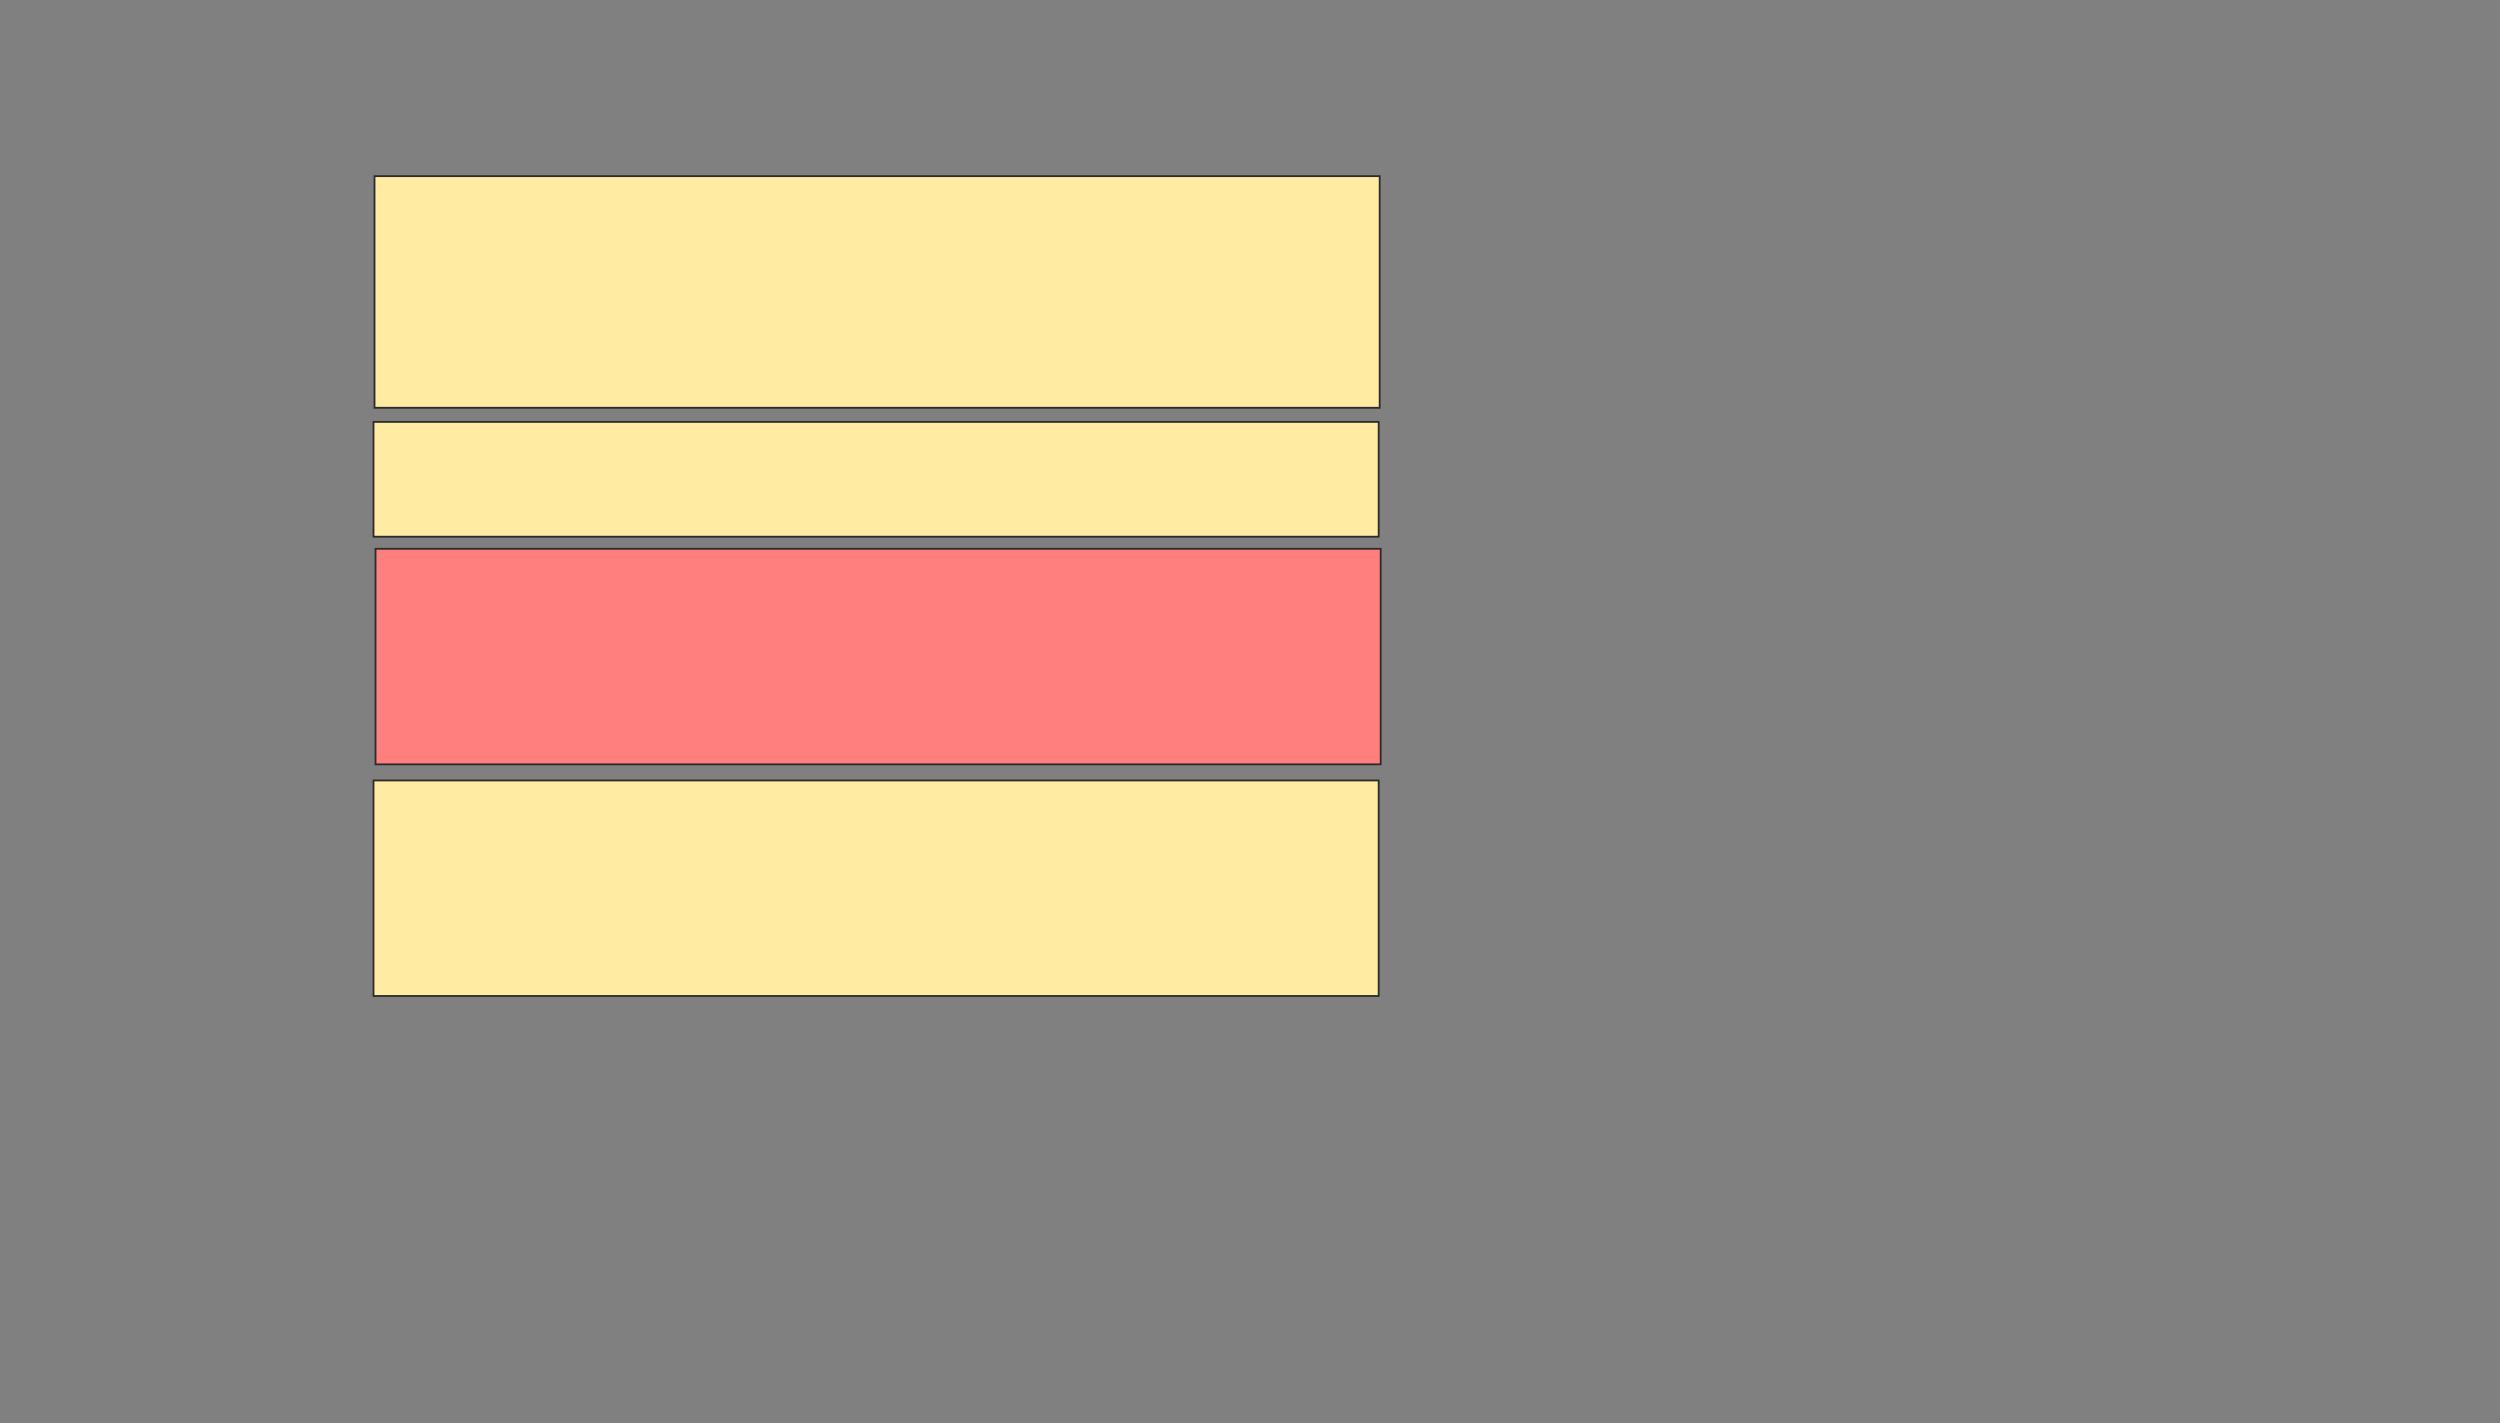 <svg height="768" width="1349" xmlns="http://www.w3.org/2000/svg">
 <rect width="100%" height="100%" fill="#808080" stroke="none"/>
 <!-- Created with Image Occlusion Enhanced -->
 <g>
  <title>Labels</title>
 </g>
 <g>
  <title>Masks</title>
  <rect fill="#FFEBA2" height="125" id="63342d963c9247759b4c9b0a6ffcc344-ao-1" stroke="#2D2D2D" width="542.391" x="202.087" y="95.043"/>
  <rect fill="#FFEBA2" height="61.957" id="63342d963c9247759b4c9b0a6ffcc344-ao-2" stroke="#2D2D2D" width="542.391" x="201.543" y="227.652"/>
  <rect class="qshape" fill="#FF7E7E" height="116.304" id="63342d963c9247759b4c9b0a6ffcc344-ao-3" stroke="#2D2D2D" width="542.391" x="202.63" y="296.13"/>
  <rect fill="#FFEBA2" height="116.304" id="63342d963c9247759b4c9b0a6ffcc344-ao-4" stroke="#2D2D2D" width="542.391" x="201.543" y="421.13"/>
 </g>
</svg>